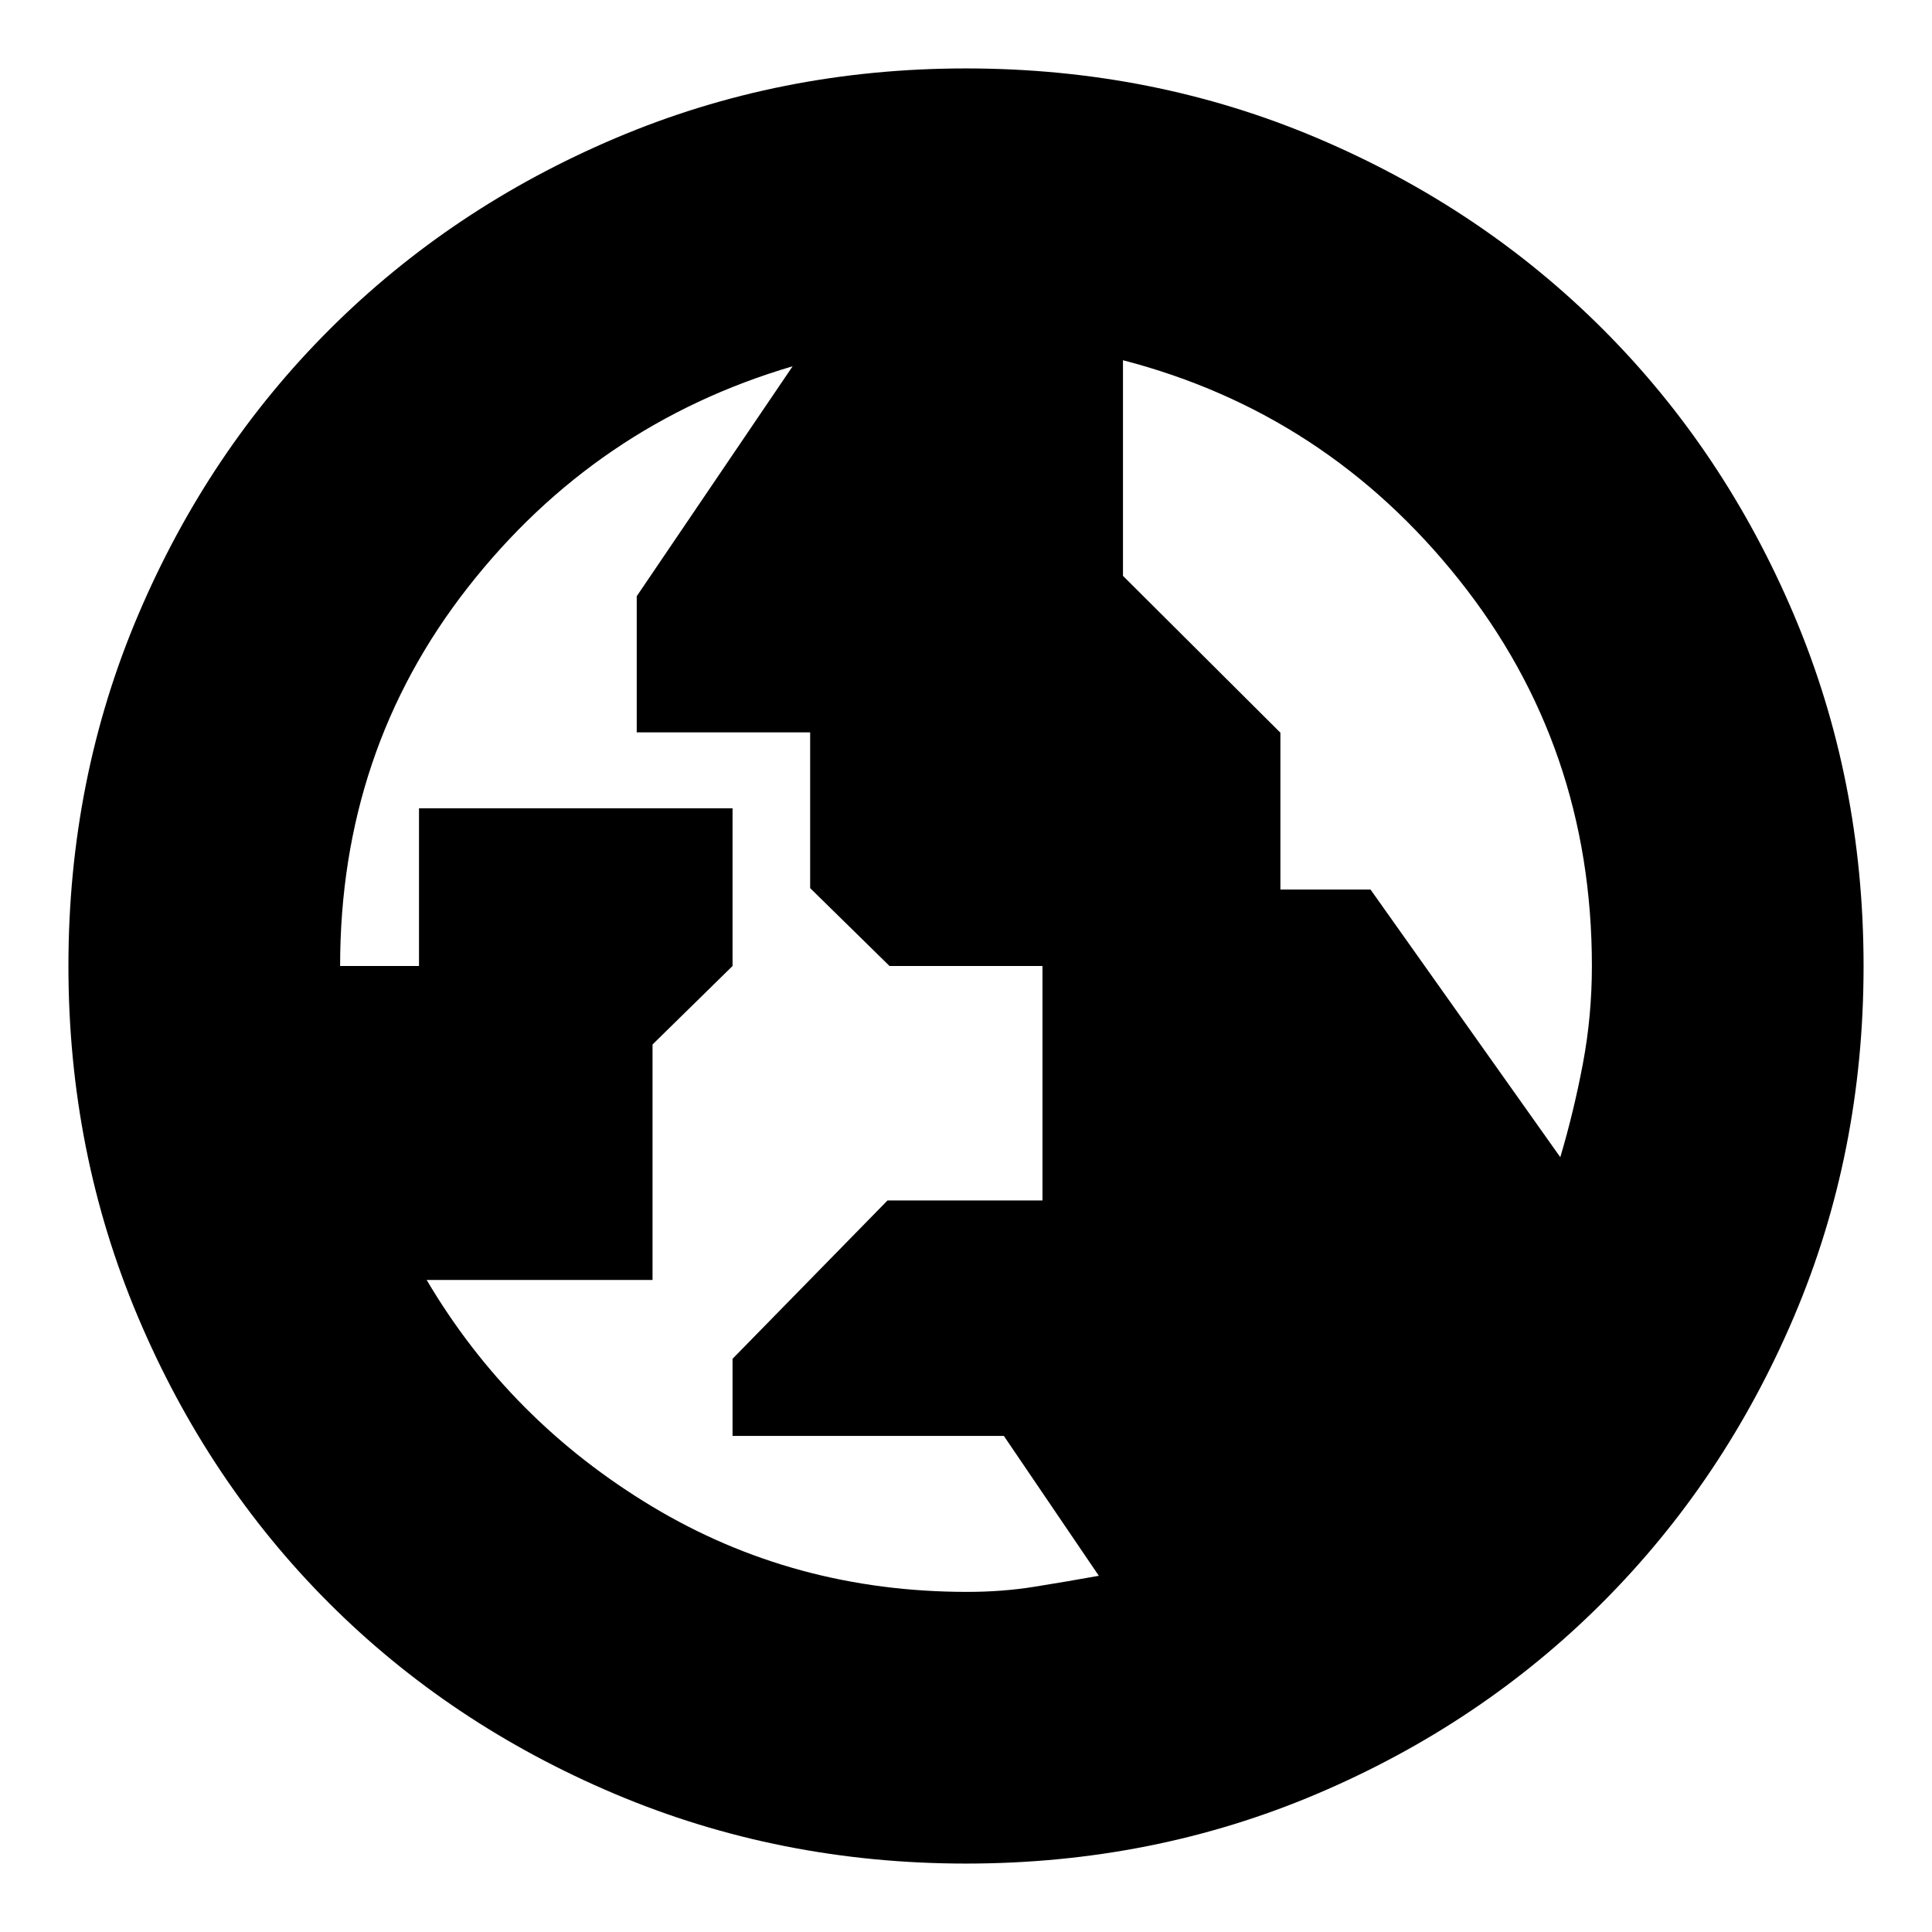 <svg xmlns="http://www.w3.org/2000/svg" height="24" viewBox="0 -960 960 960" width="24"><path d="M480.59-169q17.4 0 33.07-2.5Q529.34-174 546-177l-47.19-69.5H364v-38.33l77-78.67h77V-480h-76l-39.44-38.7v-77.4h-86.17v-67.65L393.85-778q-97.93 28.82-161.39 109.91Q169-587 169-480h39.2v-78.36H364V-480l-39.76 39v117H212q41.43 70.1 112 112.55Q394.56-169 480.59-169ZM775.3-385q6.7-22.55 11.2-46.32 4.5-23.78 4.5-48.7 0-109-66.02-191.9Q658.97-754.82 558-781v107.15l78.22 77.92V-518H681l94.3 133ZM480-34q-92.64 0-174.47-34.6-81.82-34.61-142.07-94.86T68.6-305.53Q34-387.36 34-480q0-92.9 34.66-174.45 34.67-81.55 95.18-141.94 60.51-60.39 142.07-95Q387.48-926 480-926q92.89 0 174.48 34.59 81.59 34.6 141.96 94.97 60.37 60.37 94.97 141.99Q926-572.83 926-479.92q0 92.92-34.61 174.25-34.61 81.32-95 141.83Q736-103.33 654.45-68.66 572.9-34 480-34Z"/></svg>